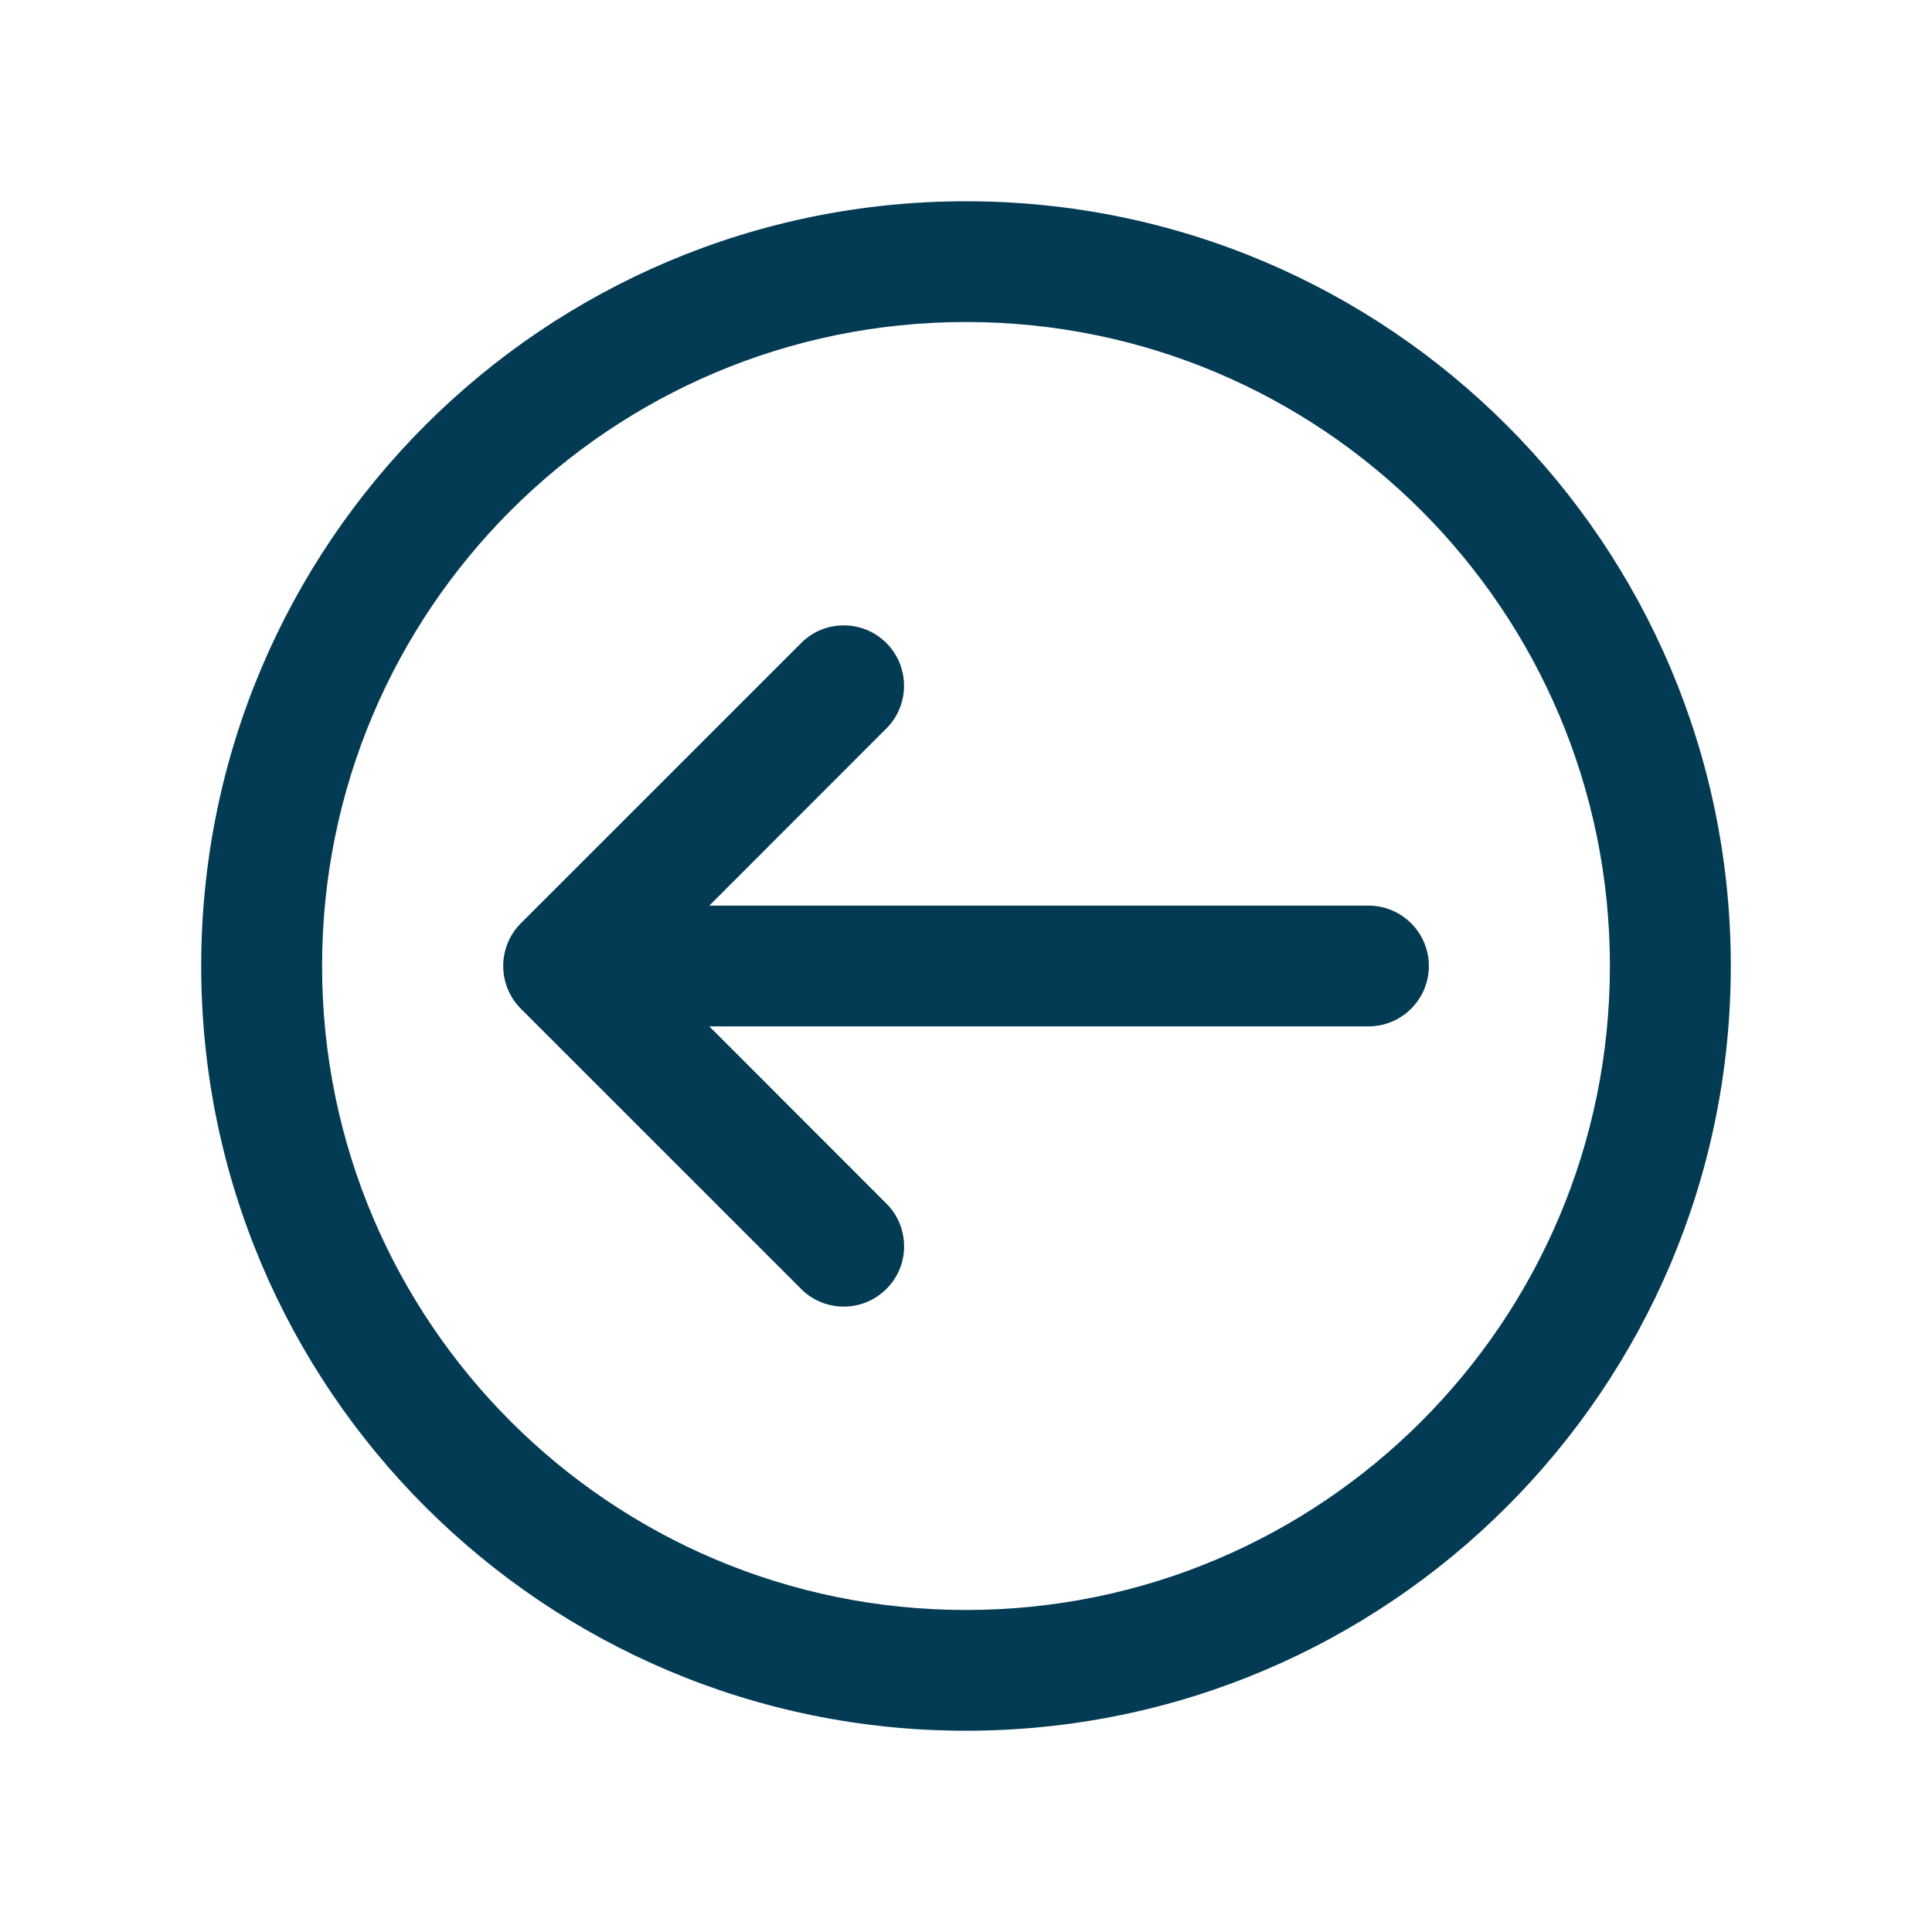 <svg width="70" height="70" xmlns="http://www.w3.org/2000/svg" xmlns:xlink="http://www.w3.org/1999/xlink" xml:space="preserve" overflow="hidden"><g transform="translate(-2274 -39)"><path d="M2325.77 74C2325.77 75.208 2324.79 76.188 2323.58 76.188L2299.7 76.188 2306.17 82.662C2306.99 83.546 2306.95 84.931 2306.06 85.754 2305.22 86.537 2303.92 86.537 2303.08 85.754L2292.87 75.546C2292.02 74.692 2292.02 73.308 2292.87 72.454L2303.08 62.246C2303.96 61.422 2305.35 61.471 2306.17 62.355 2306.95 63.195 2306.95 64.497 2306.17 65.338L2299.7 71.812 2323.58 71.812C2324.79 71.812 2325.77 72.792 2325.77 74Z" fill="#033B55"/><path d="M2281.29 74C2281.29 89.303 2293.7 101.708 2309 101.708 2324.3 101.708 2336.71 89.303 2336.71 74 2336.71 58.697 2324.3 46.292 2309 46.292 2293.7 46.292 2281.29 58.697 2281.29 74ZM2285.67 74C2285.67 61.113 2296.11 50.667 2309 50.667 2321.89 50.667 2332.33 61.113 2332.33 74 2332.33 86.887 2321.89 97.333 2309 97.333 2296.11 97.333 2285.67 86.887 2285.67 74Z" fill="#033B55"/></g></svg>